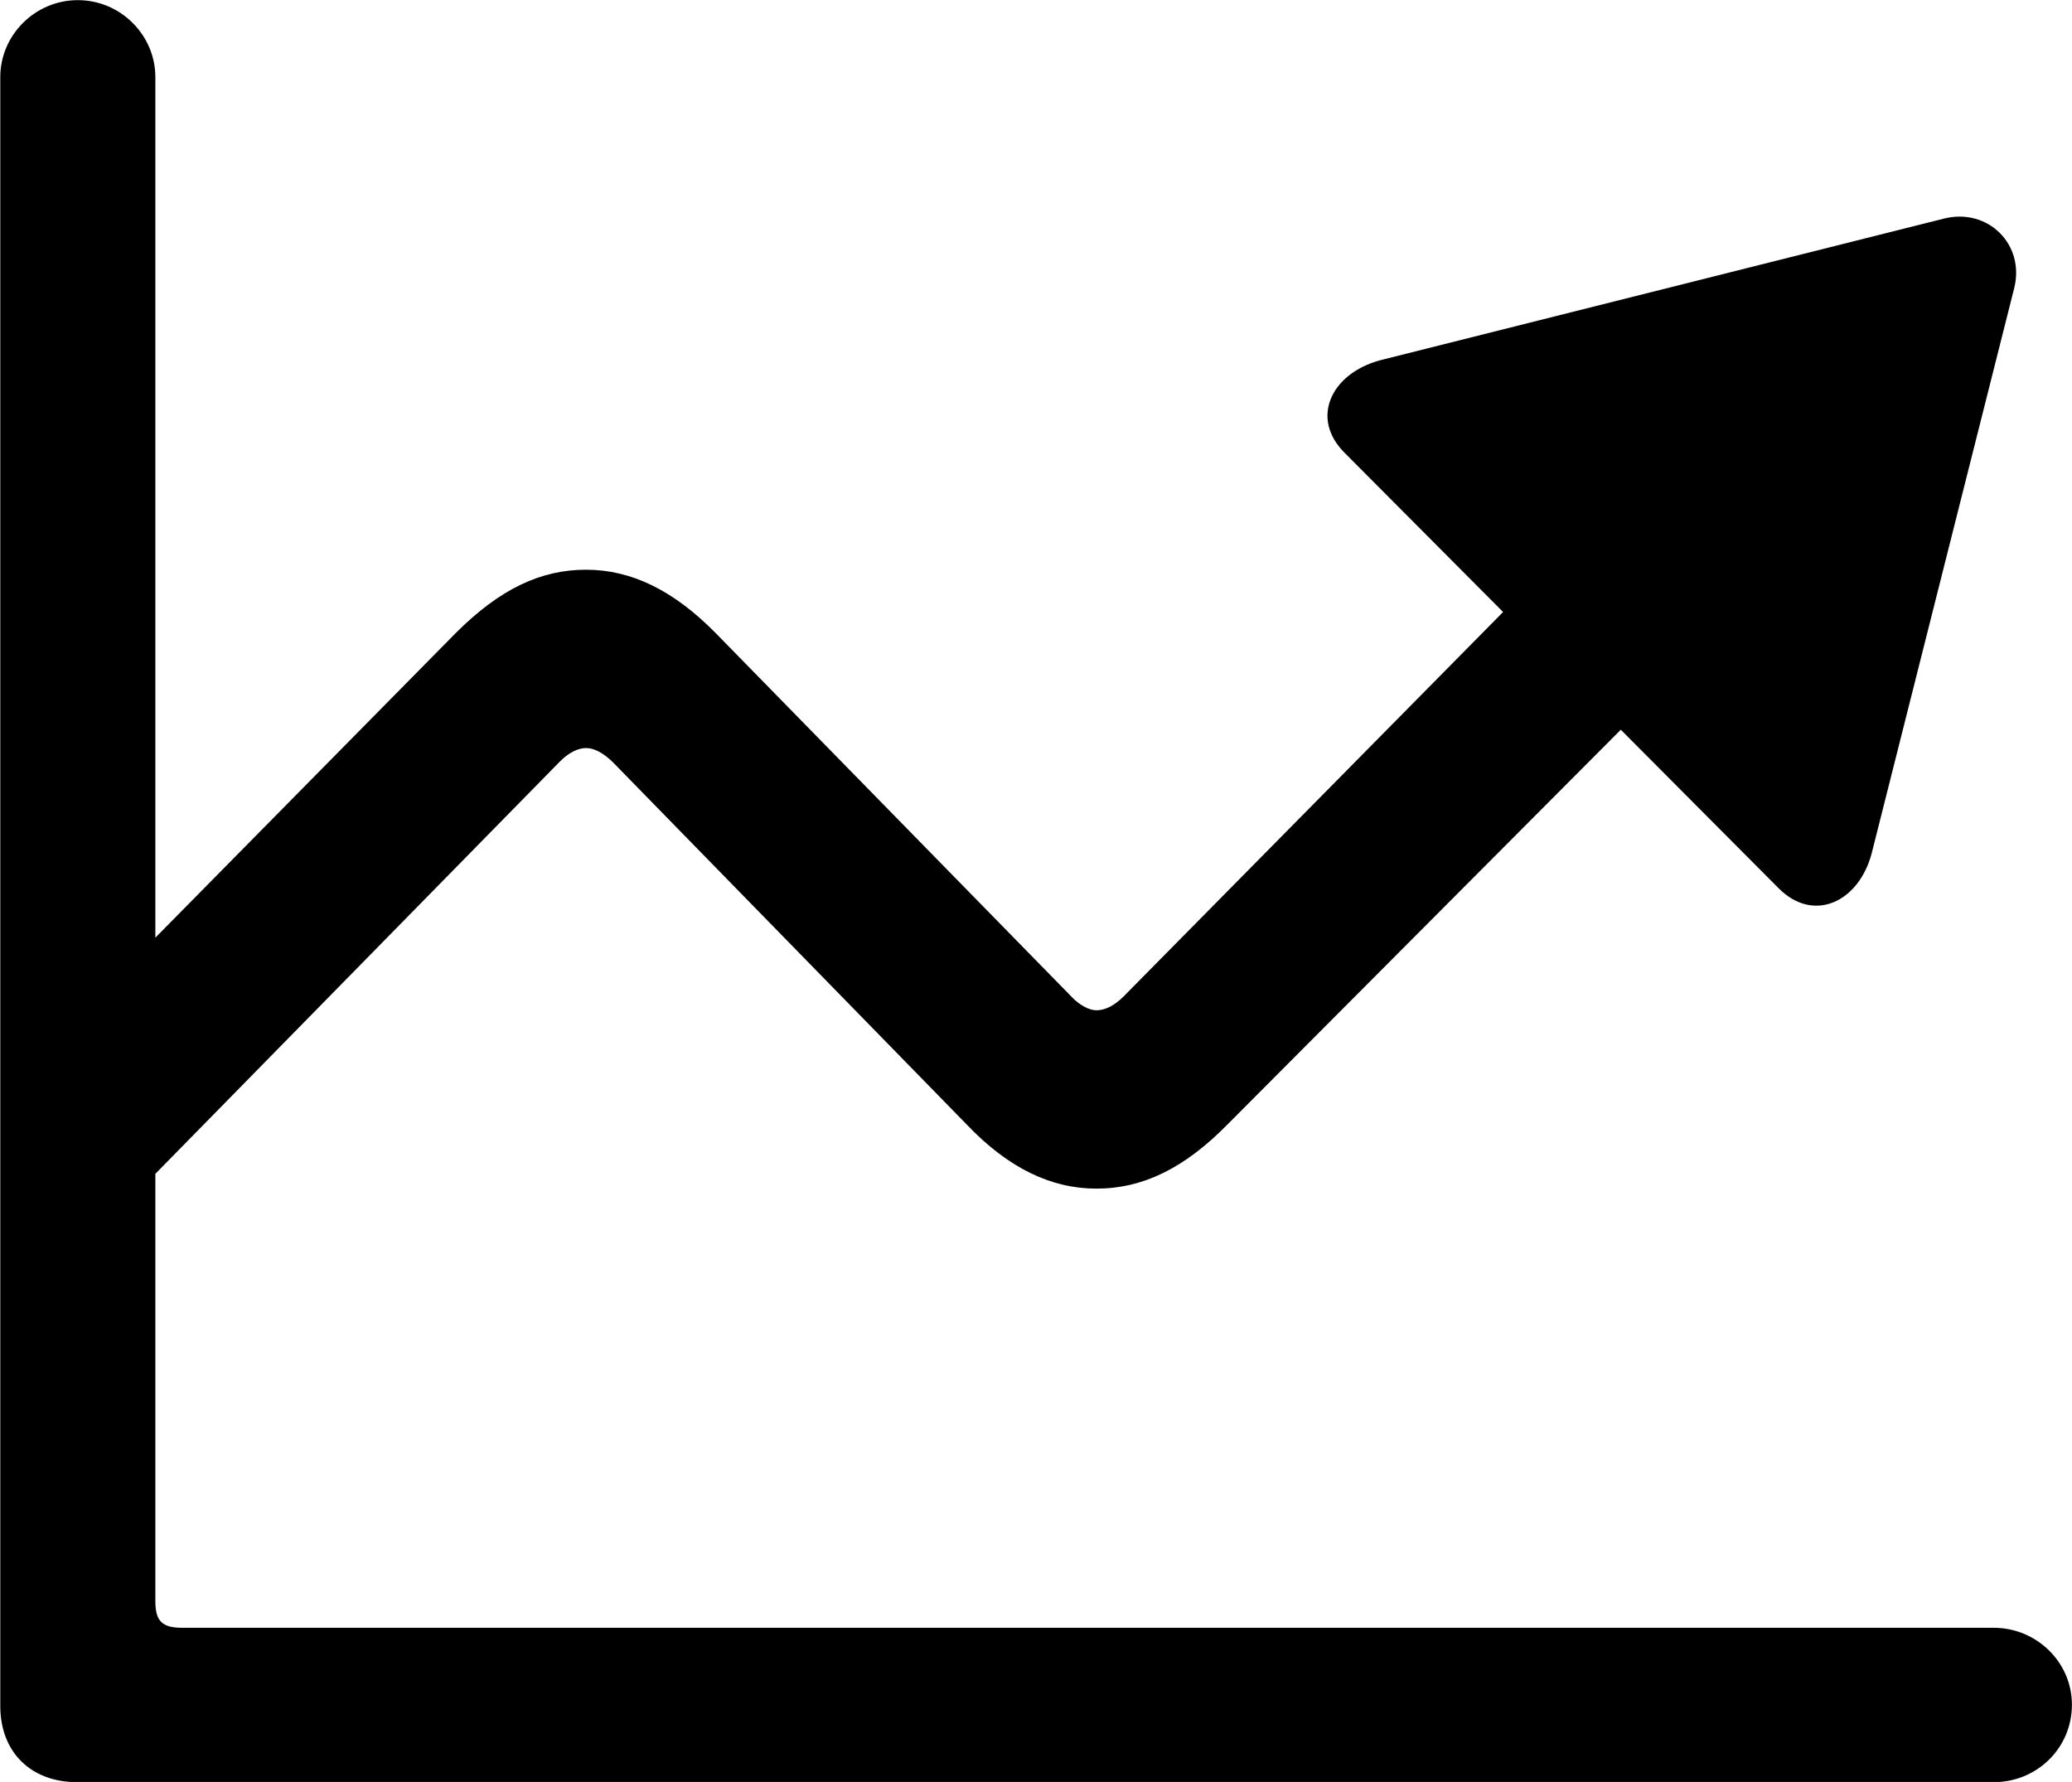 <svg viewBox="0 0 29.395 25.279" xmlns="http://www.w3.org/2000/svg"><path d="M0.004 24.202C0.004 24.852 0.434 25.282 1.094 25.282H28.284C28.894 25.282 29.394 24.802 29.394 24.182C29.394 23.582 28.894 23.092 28.284 23.092H2.584C2.294 23.092 2.204 22.992 2.204 22.712V16.652L7.944 10.802C8.064 10.682 8.194 10.612 8.314 10.612C8.434 10.612 8.554 10.682 8.684 10.802L13.714 15.952C14.304 16.572 14.914 16.862 15.554 16.862C16.214 16.862 16.804 16.572 17.414 15.952L22.994 10.352L25.234 12.602C25.734 13.102 26.374 12.792 26.554 12.102L28.574 4.092C28.734 3.462 28.194 2.942 27.574 3.102L19.574 5.112C18.884 5.302 18.584 5.932 19.074 6.422L21.324 8.682L15.944 14.132C15.814 14.262 15.684 14.332 15.554 14.332C15.454 14.332 15.314 14.262 15.194 14.132L10.154 8.982C9.554 8.372 8.954 8.082 8.314 8.082C7.674 8.082 7.094 8.352 6.464 8.982L2.204 13.302V1.092C2.204 0.502 1.714 0.002 1.104 0.002C0.494 0.002 0.004 0.502 0.004 1.092Z" /></svg>
